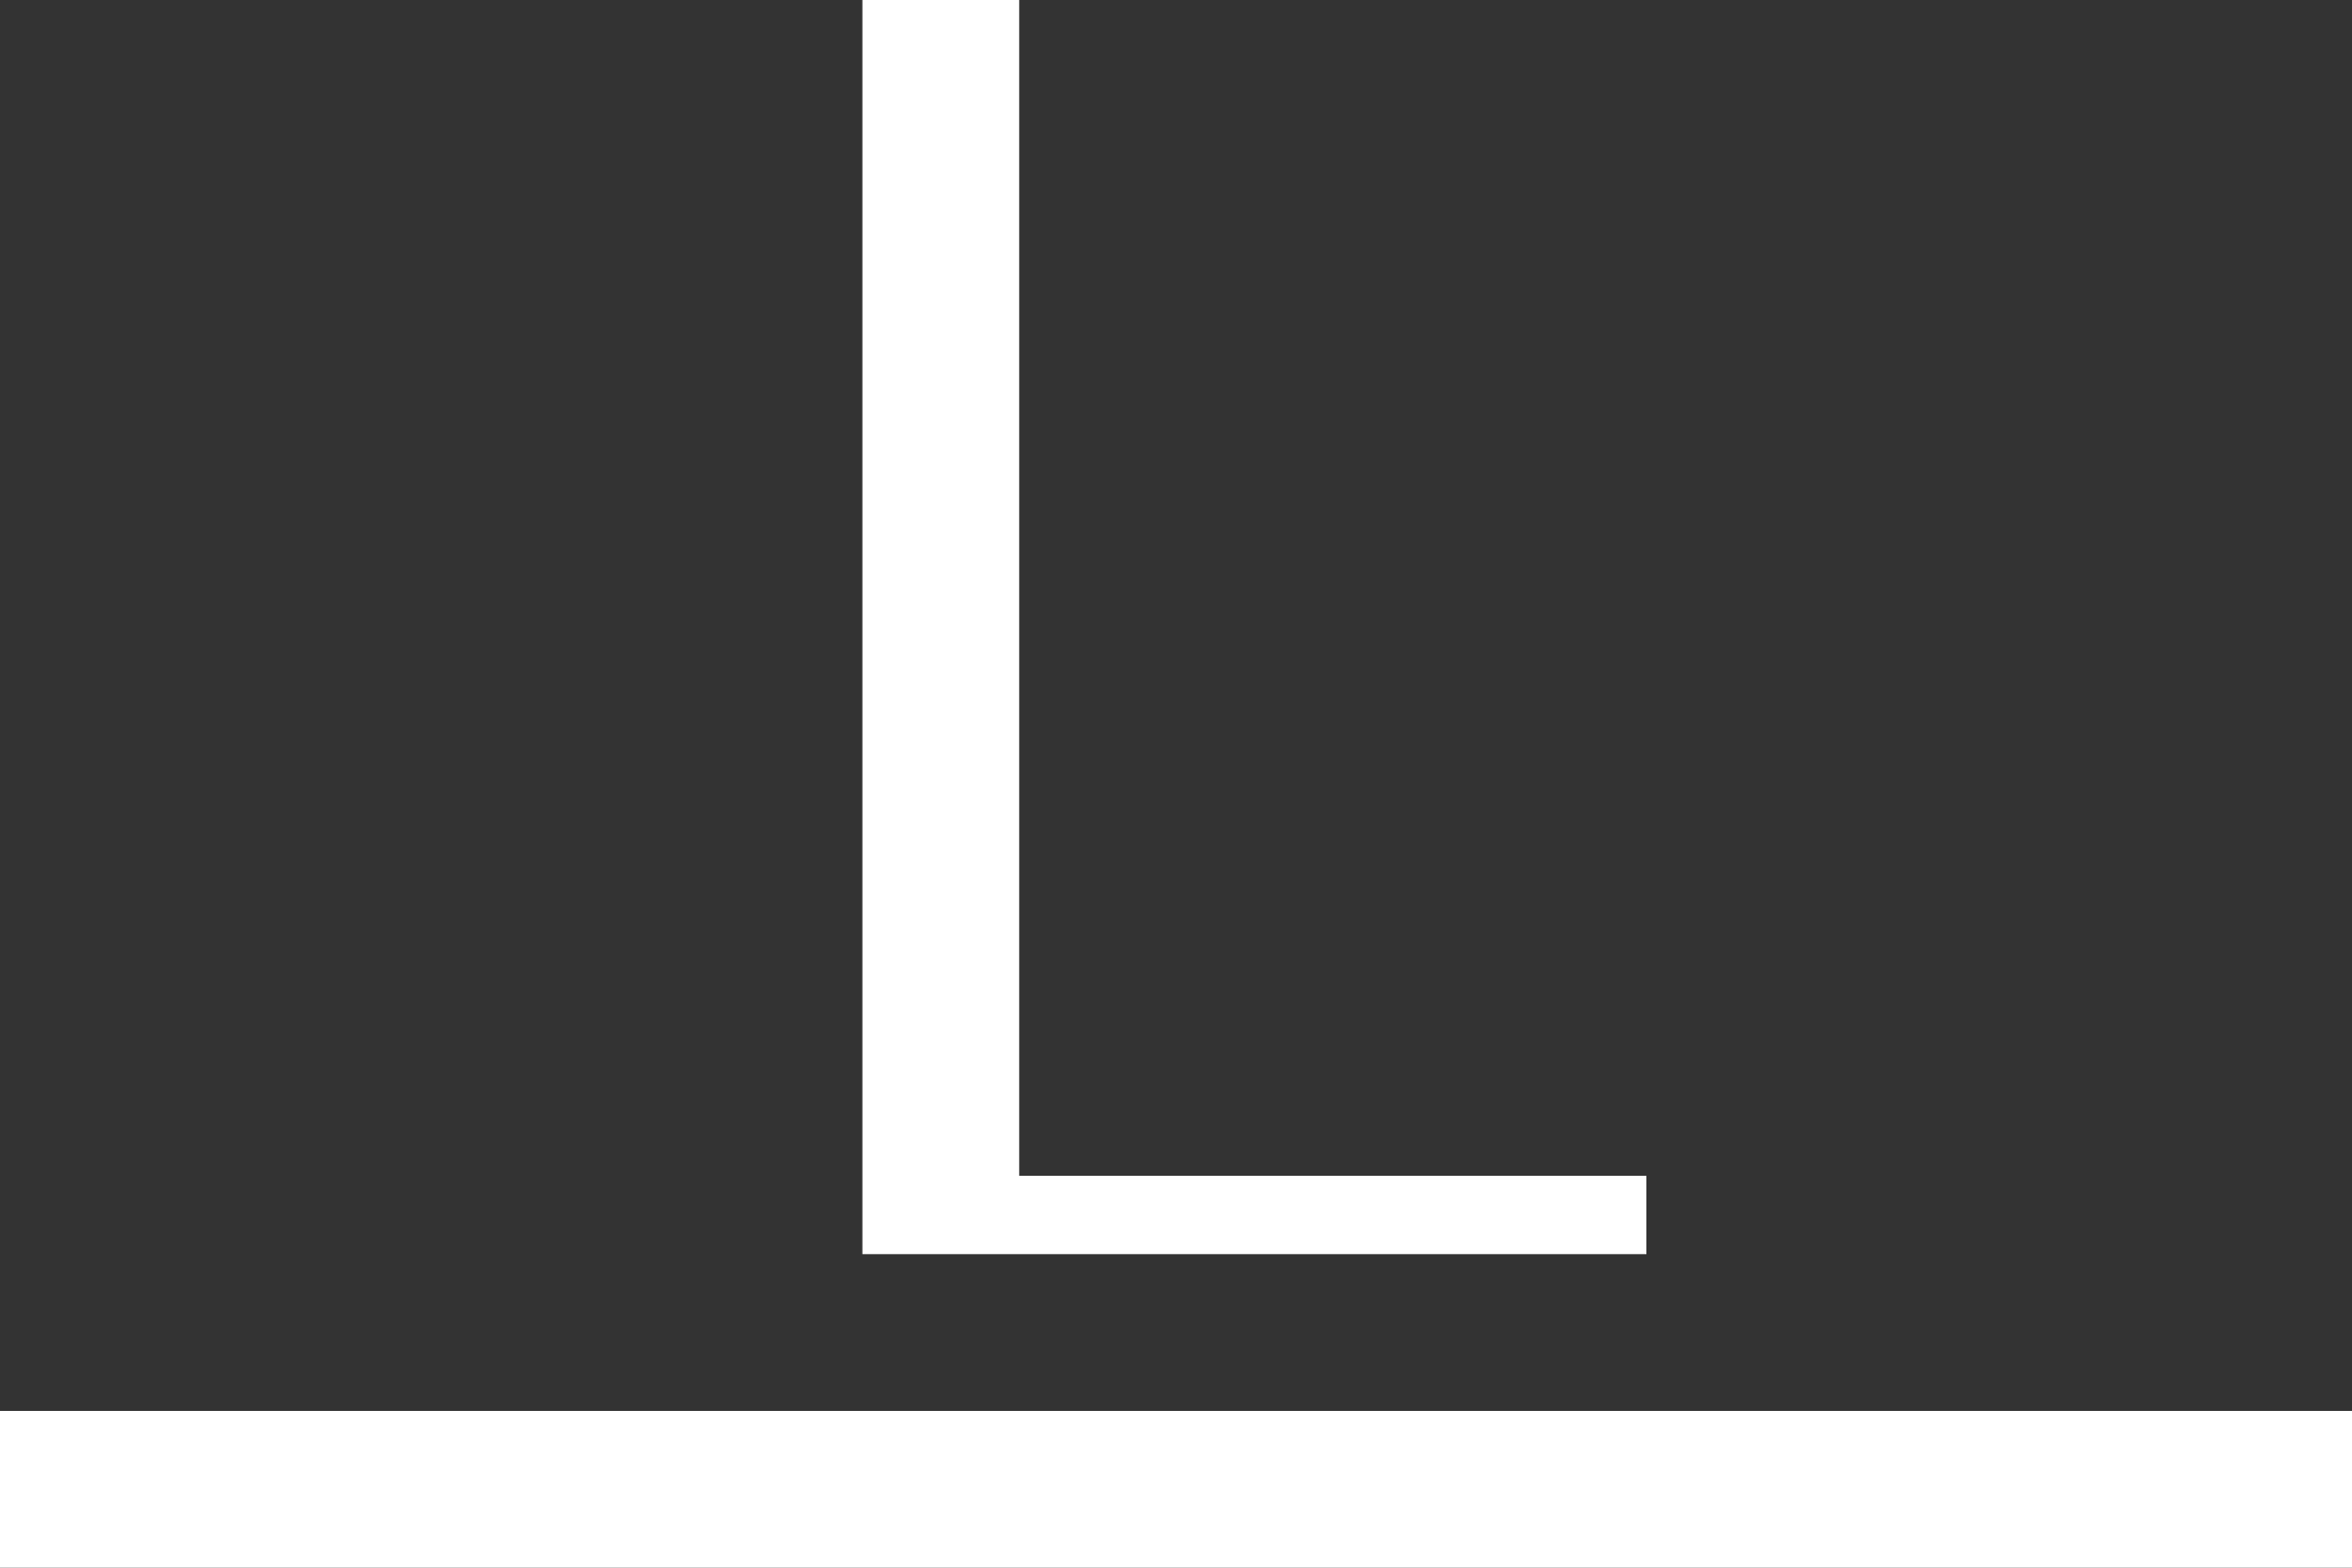 <?xml version="1.0" encoding="UTF-8" standalone="no"?>
<svg
   xmlns:dc="http://purl.org/dc/elements/1.1/"
   xmlns:cc="http://creativecommons.org/ns#"
   xmlns:rdf="http://www.w3.org/1999/02/22-rdf-syntax-ns#"
   xmlns:svg="http://www.w3.org/2000/svg"
   xmlns="http://www.w3.org/2000/svg"
   xmlns:sodipodi="http://sodipodi.sourceforge.net/DTD/sodipodi-0.dtd"
   xmlns:inkscape="http://www.inkscape.org/namespaces/inkscape"
   width="30px"
   height="20px"
   viewBox="0 0 30 20"
   version="1.1"
   id="svg2"
   inkscape:version="0.91 r13725"
   sodipodi:docname="trigger_low_enabled.svg">
  <rect x="0" y="0" width="30" height="20" fill="#333333" stroke="none"/>
  <sodipodi:namedview
     pagecolor="#ffffff"
     bordercolor="#666666"
     borderopacity="1"
     objecttolerance="10"
     gridtolerance="10"
     guidetolerance="10"
     inkscape:pageopacity="0"
     inkscape:pageshadow="2"
     inkscape:window-width="803"
     inkscape:window-height="869"
     id="namedview18"
     showgrid="false"
     inkscape:zoom="14.000714"
     inkscape:cx="14.09903"
     inkscape:cy="7.1302382"
     inkscape:window-x="2004"
     inkscape:window-y="33"
     inkscape:window-maximized="0"
     inkscape:current-layer="svg2" />
  <!-- Generator: Sketch 42 (36781) - http://www.bohemiancoding.com/sketch -->
  <title
     id="title4">trigger_low_disabled</title>
  <desc
     id="desc6">Created with Sketch.</desc>
  <defs
     id="defs8" />
  <g
     id="Page-1"
     stroke="none"
     stroke-width="1"
     fill="none"
     fill-rule="evenodd">
    <g
       id="trigger_low_disabled"
       transform="translate(1, -2)">
      <g
         id="main">
        <g
           id="gating-icons">
          <g
             id="ic-up-right-snow-gray-l"
             transform="translate(14, 11) rotate(-180) translate(-14, -11) translate(0, 0)">
            <g
               id="Group">
              <path
                 d="M28,1 L0,1"
                 id="Line"
                 stroke="#FFFFFF"
                 stroke-width="2"
                 stroke-linecap="square" />
              <path
                 style="fill:#ffffff;fill-rule:nonzero"
                 d="M 8,5 8,4 18,4 18,20 16,20 16,5 Z"
                 id="H"
                 inkscape:connector-curvature="0"
                 sodipodi:nodetypes="ccccccc" />
            </g>
          </g>
        </g>
      </g>
    </g>
  </g>
</svg>
